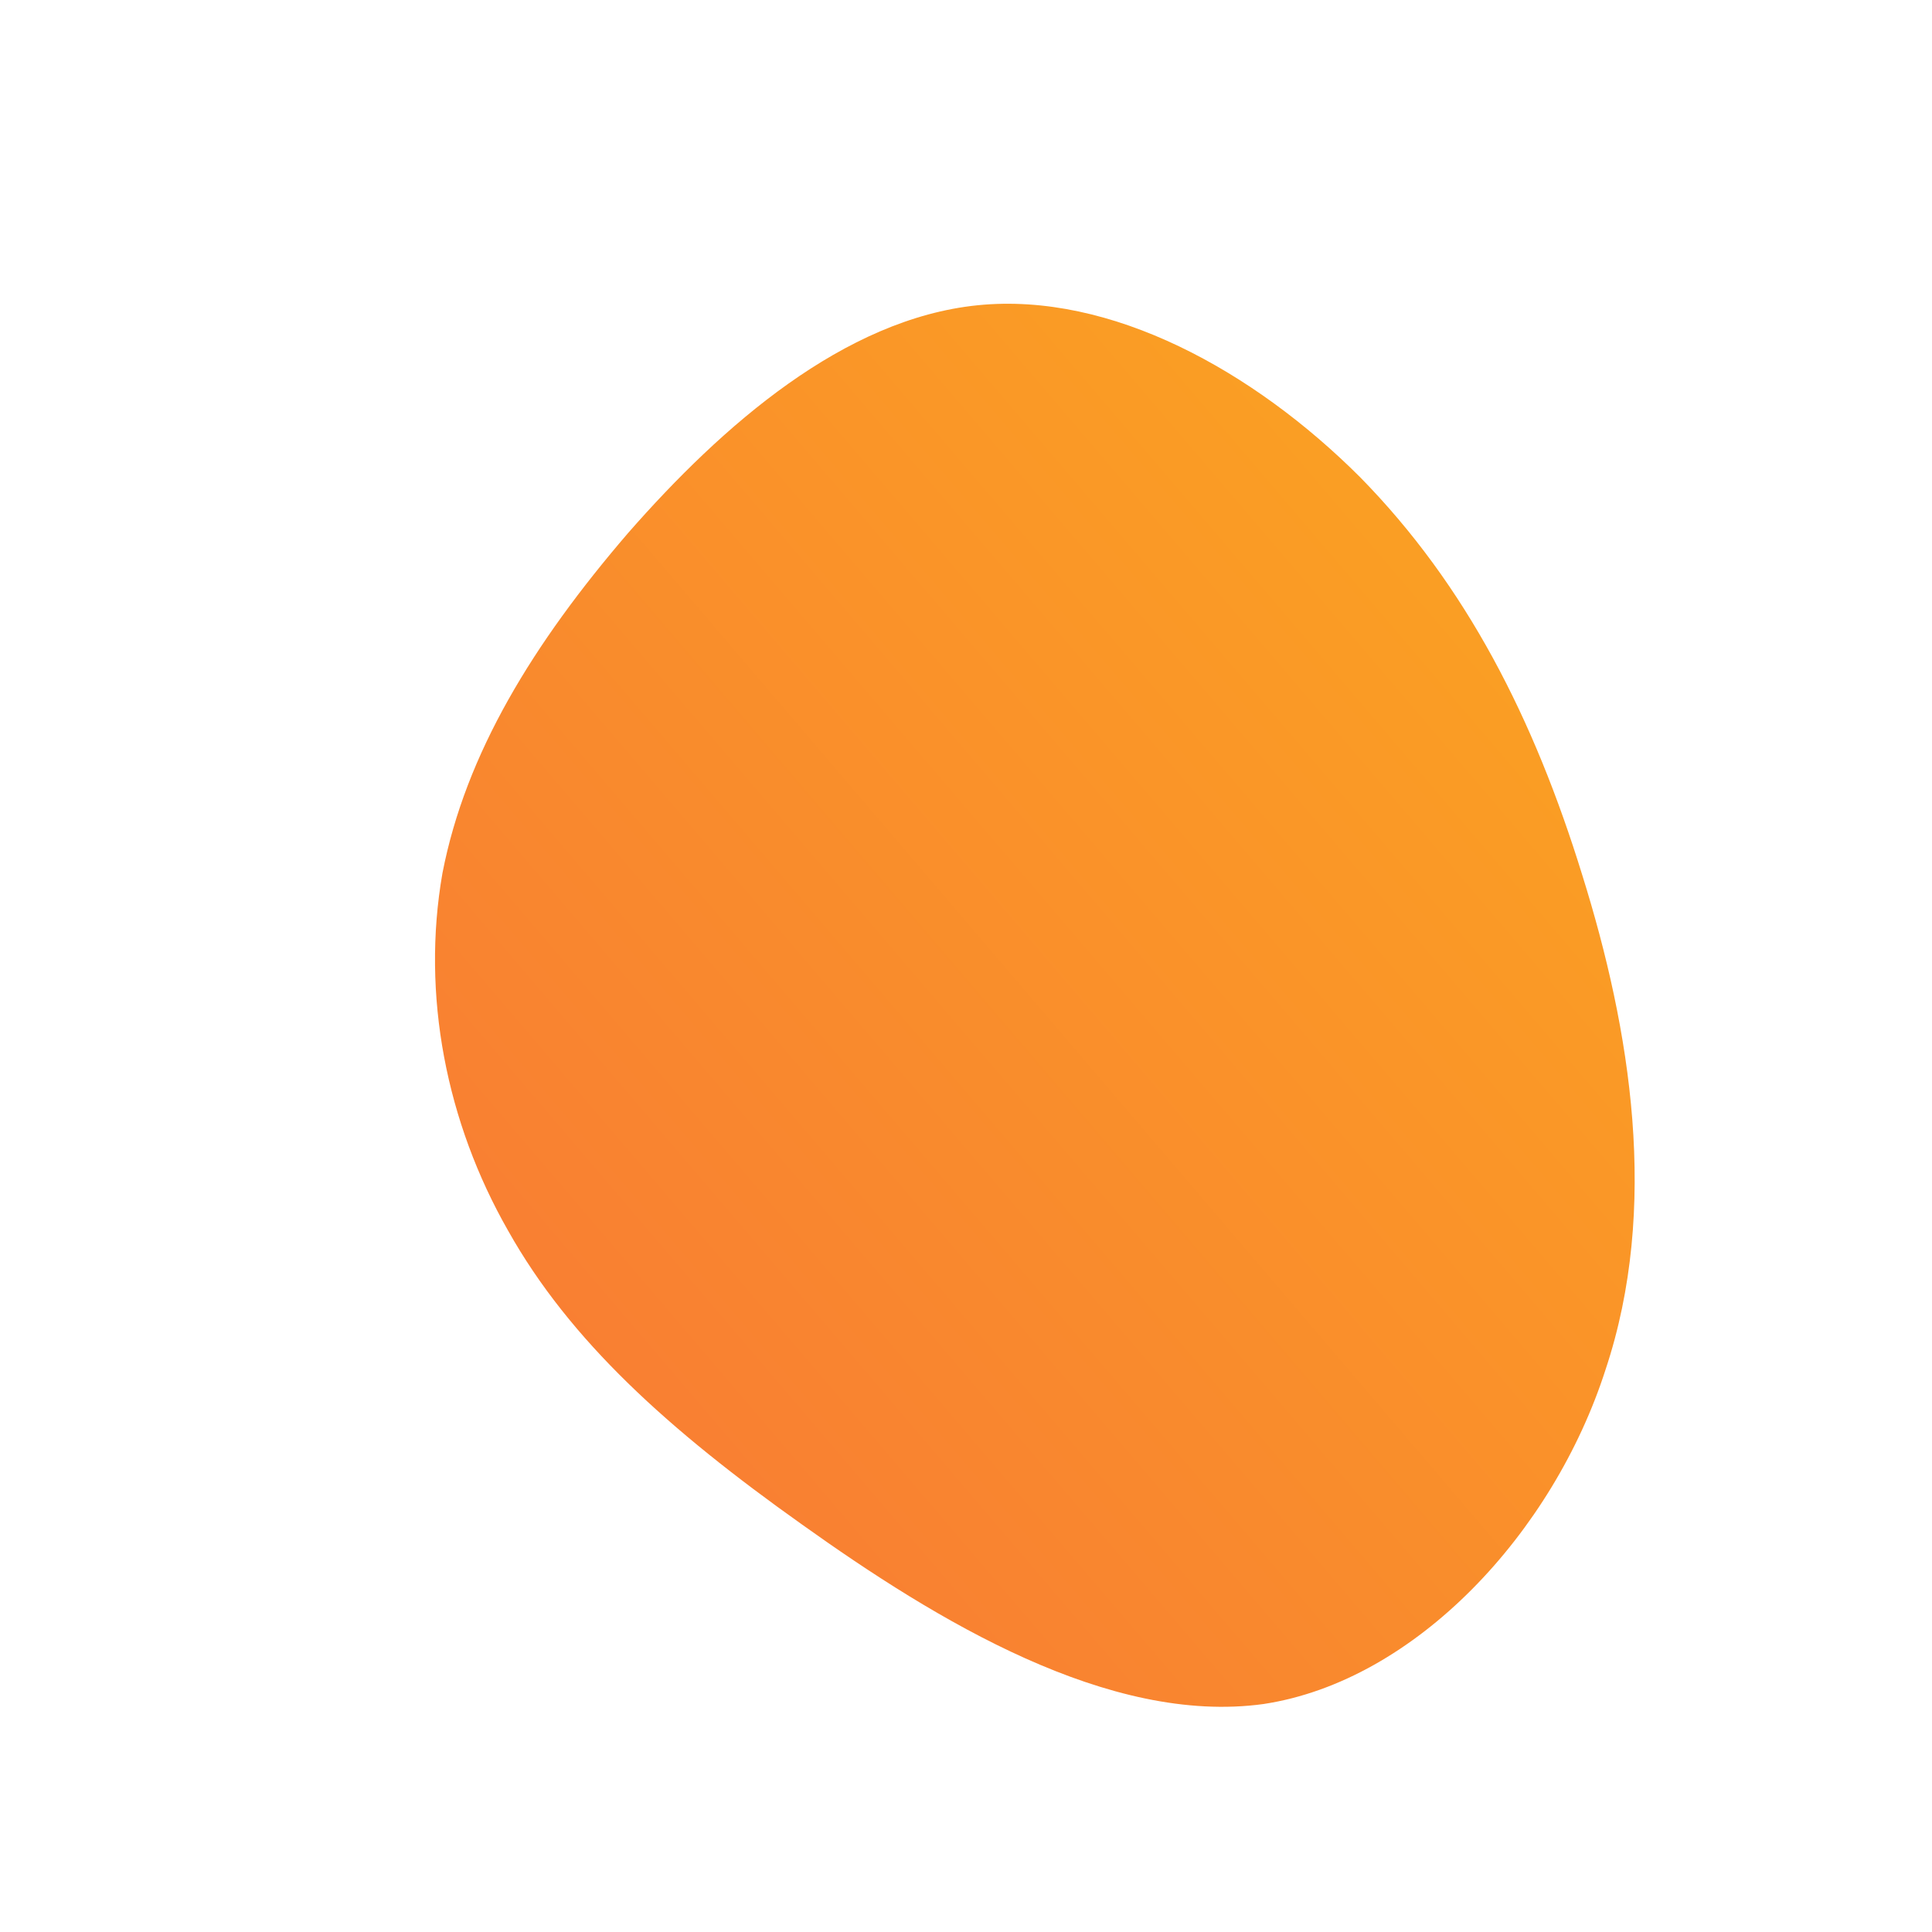 <!--?xml version="1.0" standalone="no"?-->
              <svg id="sw-js-blob-svg" viewBox="0 0 100 100" xmlns="http://www.w3.org/2000/svg" version="1.1">
                    <defs> 
                        <linearGradient id="sw-gradient" x1="0" x2="1" y1="1" y2="0">
                            <stop id="stop1" stop-color="rgba(248, 117, 55, 1)" offset="0%"></stop>
                            <stop id="stop2" stop-color="rgba(251, 168, 31, 1)" offset="100%"></stop>
                        </linearGradient>
                    </defs>
                <path fill="url(#sw-gradient)" d="M20.4,-25.3C25.9,-19.7,29.4,-12.8,31.9,-4.7C34.4,3.3,35.9,12.5,33.1,20.9C30.4,29.3,23.3,37,15.4,38.2C7.4,39.3,-1.5,33.9,-8.5,28.9C-15.4,24,-20.5,19.4,-23.7,13.7C-26.9,8.1,-28.2,1.5,-27.1,-4.8C-25.9,-11,-22.4,-16.7,-17.5,-22.4C-12.6,-28,-6.3,-33.5,0.6,-34.2C7.5,-34.9,14.9,-30.8,20.4,-25.3Z" width="100%" height="100%" transform="translate(50 50)" stroke-width="0" style="transition: 0.3s;"></path>
              </svg>